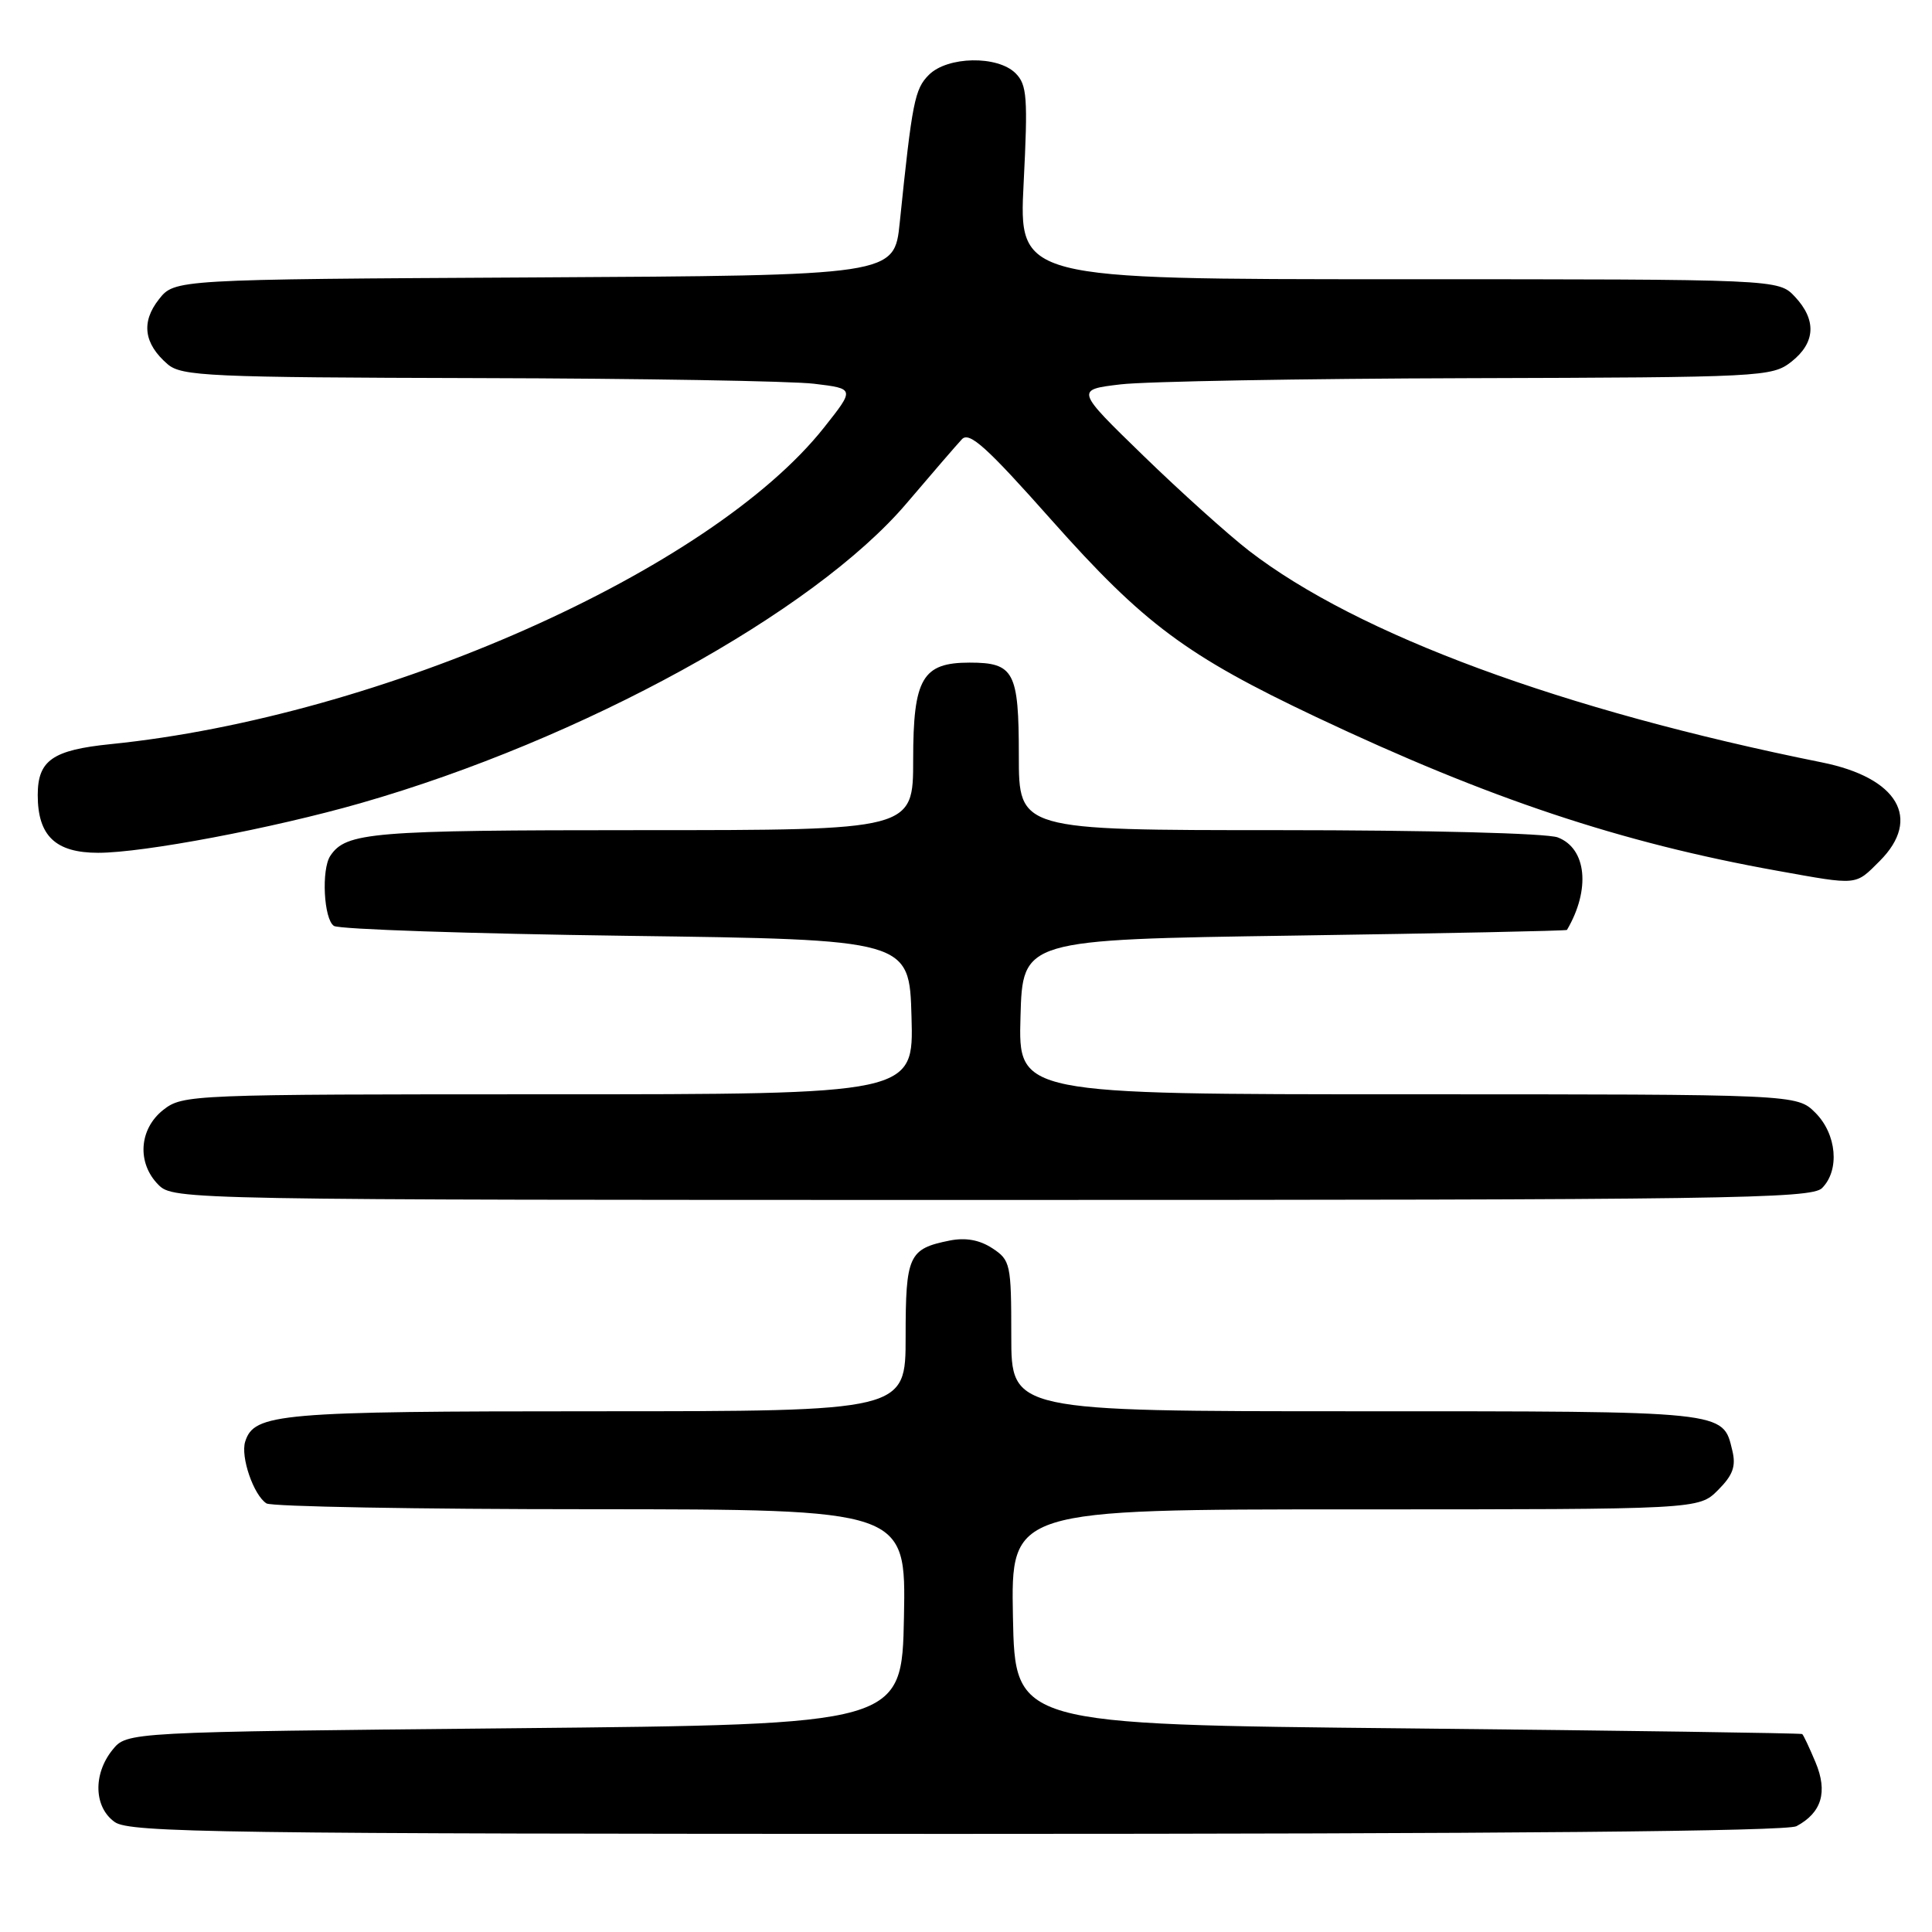 <?xml version="1.0" encoding="UTF-8" standalone="no"?>
<!DOCTYPE svg PUBLIC "-//W3C//DTD SVG 1.1//EN" "http://www.w3.org/Graphics/SVG/1.1/DTD/svg11.dtd" >
<svg xmlns="http://www.w3.org/2000/svg" xmlns:xlink="http://www.w3.org/1999/xlink" version="1.1" viewBox="0 0 256 256">
 <g >
 <path fill="currentColor"
d=" M 238.04 241.98 C 241.39 240.19 242.21 237.44 240.57 233.52 C 239.76 231.59 238.97 229.90 238.80 229.77 C 238.64 229.65 215.10 229.31 186.50 229.02 C 134.50 228.50 134.50 228.50 134.22 214.25 C 133.95 200.00 133.95 200.00 179.52 200.00 C 225.09 200.00 225.09 200.00 227.64 197.45 C 229.62 195.47 230.05 194.29 229.54 192.20 C 228.27 186.92 229.03 187.00 179.81 187.00 C 134.00 187.00 134.00 187.00 134.00 177.02 C 134.00 167.47 133.89 166.98 131.49 165.40 C 129.79 164.29 127.95 163.96 125.83 164.38 C 120.40 165.47 120.00 166.35 120.00 177.12 C 120.00 187.00 120.00 187.00 79.05 187.00 C 36.88 187.00 33.68 187.28 32.49 191.02 C 31.85 193.04 33.61 198.13 35.31 199.21 C 35.97 199.63 55.30 199.98 78.28 199.98 C 120.05 200.00 120.05 200.00 119.78 214.25 C 119.50 228.50 119.50 228.50 68.16 229.00 C 16.82 229.50 16.82 229.50 14.91 231.86 C 12.30 235.09 12.44 239.49 15.22 241.44 C 17.20 242.83 29.44 243.00 126.79 243.00 C 199.40 243.00 236.77 242.66 238.04 241.98 Z  M 241.43 157.43 C 243.80 155.05 243.38 150.29 240.55 147.45 C 238.09 145.00 238.09 145.00 186.51 145.00 C 134.93 145.00 134.93 145.00 135.22 134.75 C 135.50 124.50 135.50 124.50 171.50 123.97 C 191.30 123.68 207.56 123.34 207.63 123.22 C 210.78 117.87 210.24 112.42 206.41 110.96 C 204.96 110.41 189.13 110.00 169.43 110.00 C 135.00 110.00 135.00 110.00 135.00 100.12 C 135.00 88.99 134.37 87.80 128.47 87.80 C 122.22 87.80 121.00 89.90 121.00 100.65 C 121.00 110.00 121.00 110.00 84.93 110.00 C 49.19 110.00 45.85 110.28 43.77 113.40 C 42.56 115.21 42.90 121.82 44.25 122.69 C 44.94 123.14 62.38 123.72 83.00 124.00 C 120.50 124.50 120.50 124.50 120.78 134.75 C 121.07 145.00 121.07 145.00 72.67 145.00 C 25.22 145.00 24.22 145.04 21.63 147.07 C 18.41 149.61 18.12 154.12 21.00 157.00 C 22.98 158.98 24.33 159.00 131.43 159.00 C 228.67 159.00 240.02 158.84 241.43 157.43 Z  M 249.08 114.08 C 254.67 108.48 251.47 103.04 241.40 101.02 C 206.94 94.08 179.93 84.10 165.50 72.98 C 162.75 70.85 156.45 65.19 151.50 60.38 C 142.50 51.64 142.50 51.64 148.50 50.93 C 151.80 50.54 172.55 50.17 194.62 50.11 C 233.60 50.00 234.80 49.94 237.37 47.93 C 240.57 45.41 240.73 42.40 237.83 39.31 C 235.65 37.00 235.65 37.00 185.32 37.00 C 134.99 37.00 134.99 37.00 135.64 24.21 C 136.21 12.93 136.09 11.23 134.57 9.71 C 132.19 7.33 125.55 7.45 123.08 9.92 C 121.20 11.80 120.87 13.47 119.22 29.50 C 118.50 36.50 118.50 36.50 70.81 36.76 C 23.13 37.02 23.13 37.02 21.05 39.67 C 18.68 42.68 19.06 45.54 22.20 48.25 C 24.05 49.85 27.61 50.01 63.36 50.10 C 84.89 50.15 104.92 50.49 107.88 50.85 C 113.27 51.50 113.27 51.50 109.19 56.65 C 94.19 75.59 50.56 94.96 14.68 98.60 C 6.96 99.38 5.00 100.75 5.00 105.35 C 5.00 110.75 7.35 113.00 13.01 113.00 C 19.02 113.00 36.09 109.77 47.79 106.42 C 77.07 98.03 107.84 81.13 120.12 66.70 C 123.49 62.74 126.79 58.91 127.46 58.20 C 128.44 57.15 130.76 59.25 139.34 68.92 C 151.57 82.68 157.20 86.87 174.42 95.02 C 197.29 105.83 214.75 111.66 235.50 115.38 C 246.30 117.32 245.78 117.37 249.08 114.08 Z "/>
</g>
</svg>